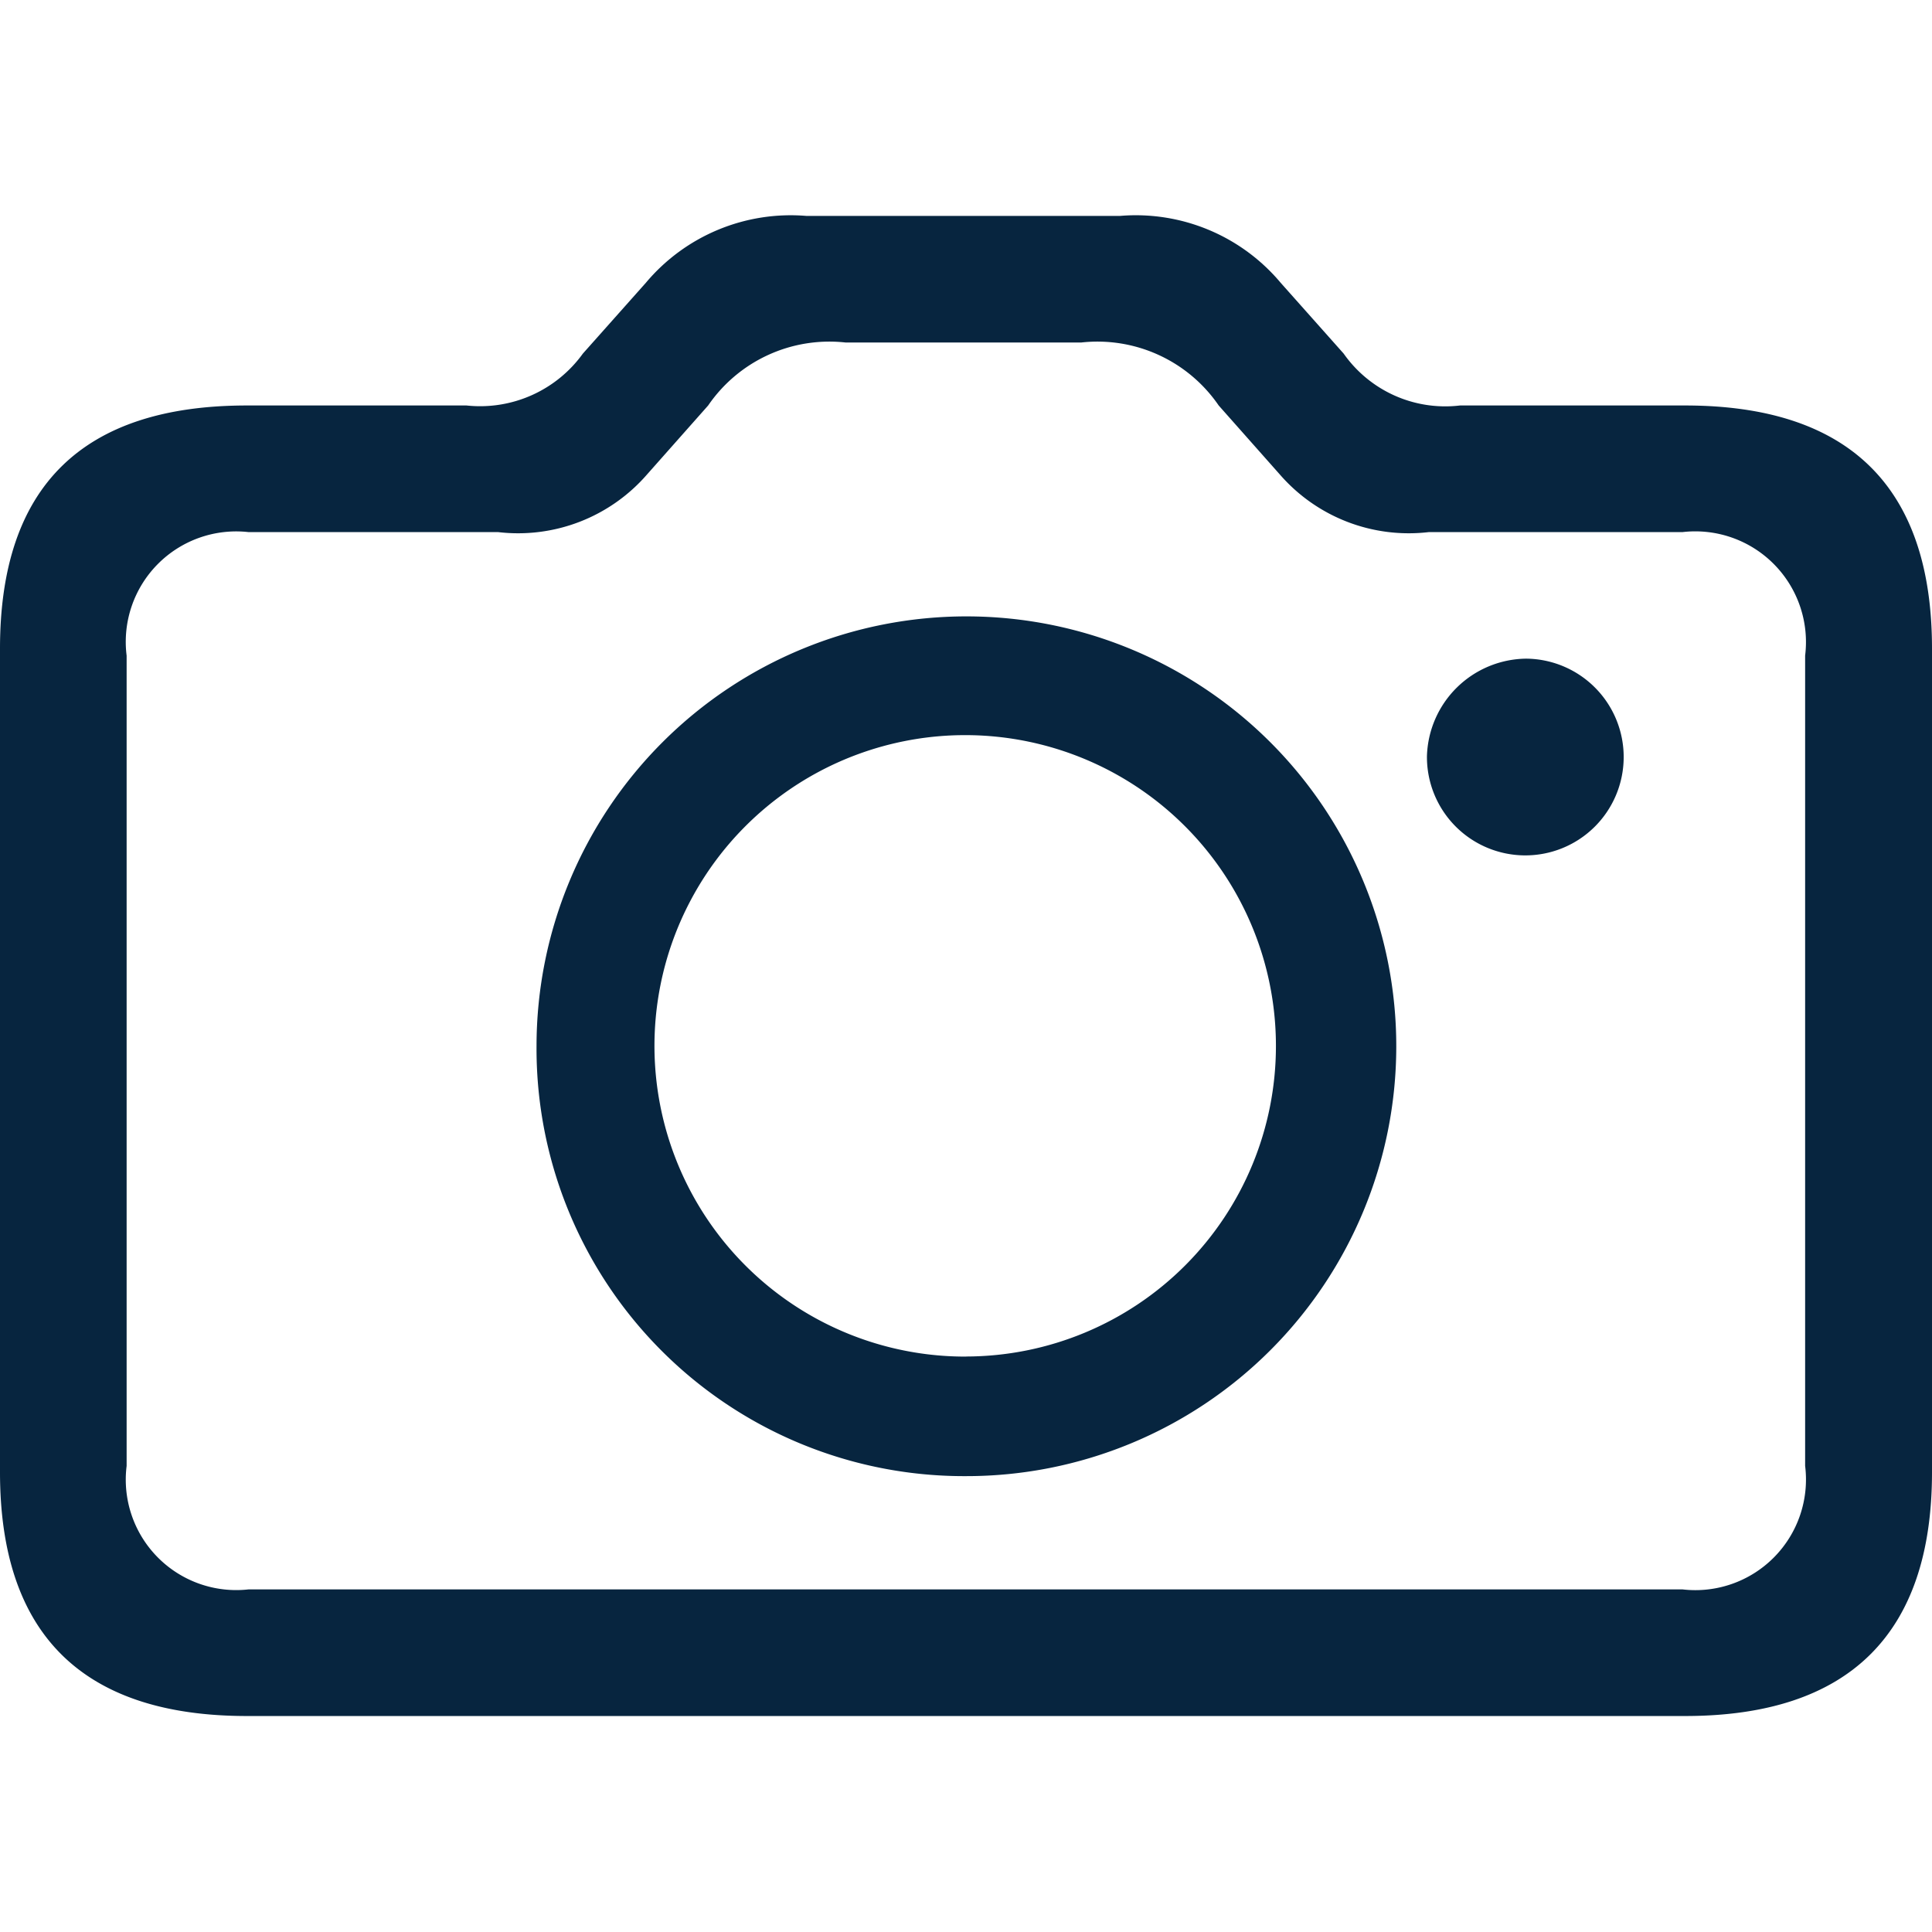 <svg xmlns="http://www.w3.org/2000/svg" width="24" height="23.999" viewBox="0 0 24 23.999">
  <g id="camera" transform="translate(0 3.216)">
    <rect id="Rectangle_7864" data-name="Rectangle 7864" width="24" height="23.999" transform="translate(0 -3.216)" fill="#07253f" opacity="0"/>
    <path id="Path_2733" data-name="Path 2733" d="M3.068,18.635H20.932c2.033,0,3.068-1.016,3.068-3.029V5.375c0-2.013-1.036-3.02-3.068-3.02H18.137a1.543,1.543,0,0,1-1.446-.645L15.909.831A2.349,2.349,0,0,0,13.915,0h-3.9A2.349,2.349,0,0,0,8.023.831l-.782.879a1.574,1.574,0,0,1-1.446.645H3.068Q0,2.355,0,5.375V15.606C0,17.619,1.026,18.635,3.068,18.635Zm.02-1.573a1.372,1.372,0,0,1-1.515-1.534V5.463A1.372,1.372,0,0,1,3.088,3.928h3.1a2.121,2.121,0,0,0,1.847-.713l.762-.86a1.826,1.826,0,0,1,1.71-.782h2.922a1.826,1.826,0,0,1,1.71.782l.762.86a2.121,2.121,0,0,0,1.847.713H20.9a1.375,1.375,0,0,1,1.524,1.534V15.528A1.374,1.374,0,0,1,20.9,17.062ZM12,15.655a5.34,5.34,0,1,0-5.335-5.345A5.311,5.311,0,0,0,12,15.655Zm0-1.485a3.86,3.86,0,1,1,3.85-3.86A3.856,3.856,0,0,1,12,14.169Zm5.726-7.456A1.222,1.222,0,1,0,18.958,5.5,1.248,1.248,0,0,0,17.726,6.713Z" transform="translate(0 -0.534)" fill="#07253f"/>
  </g>
</svg>
